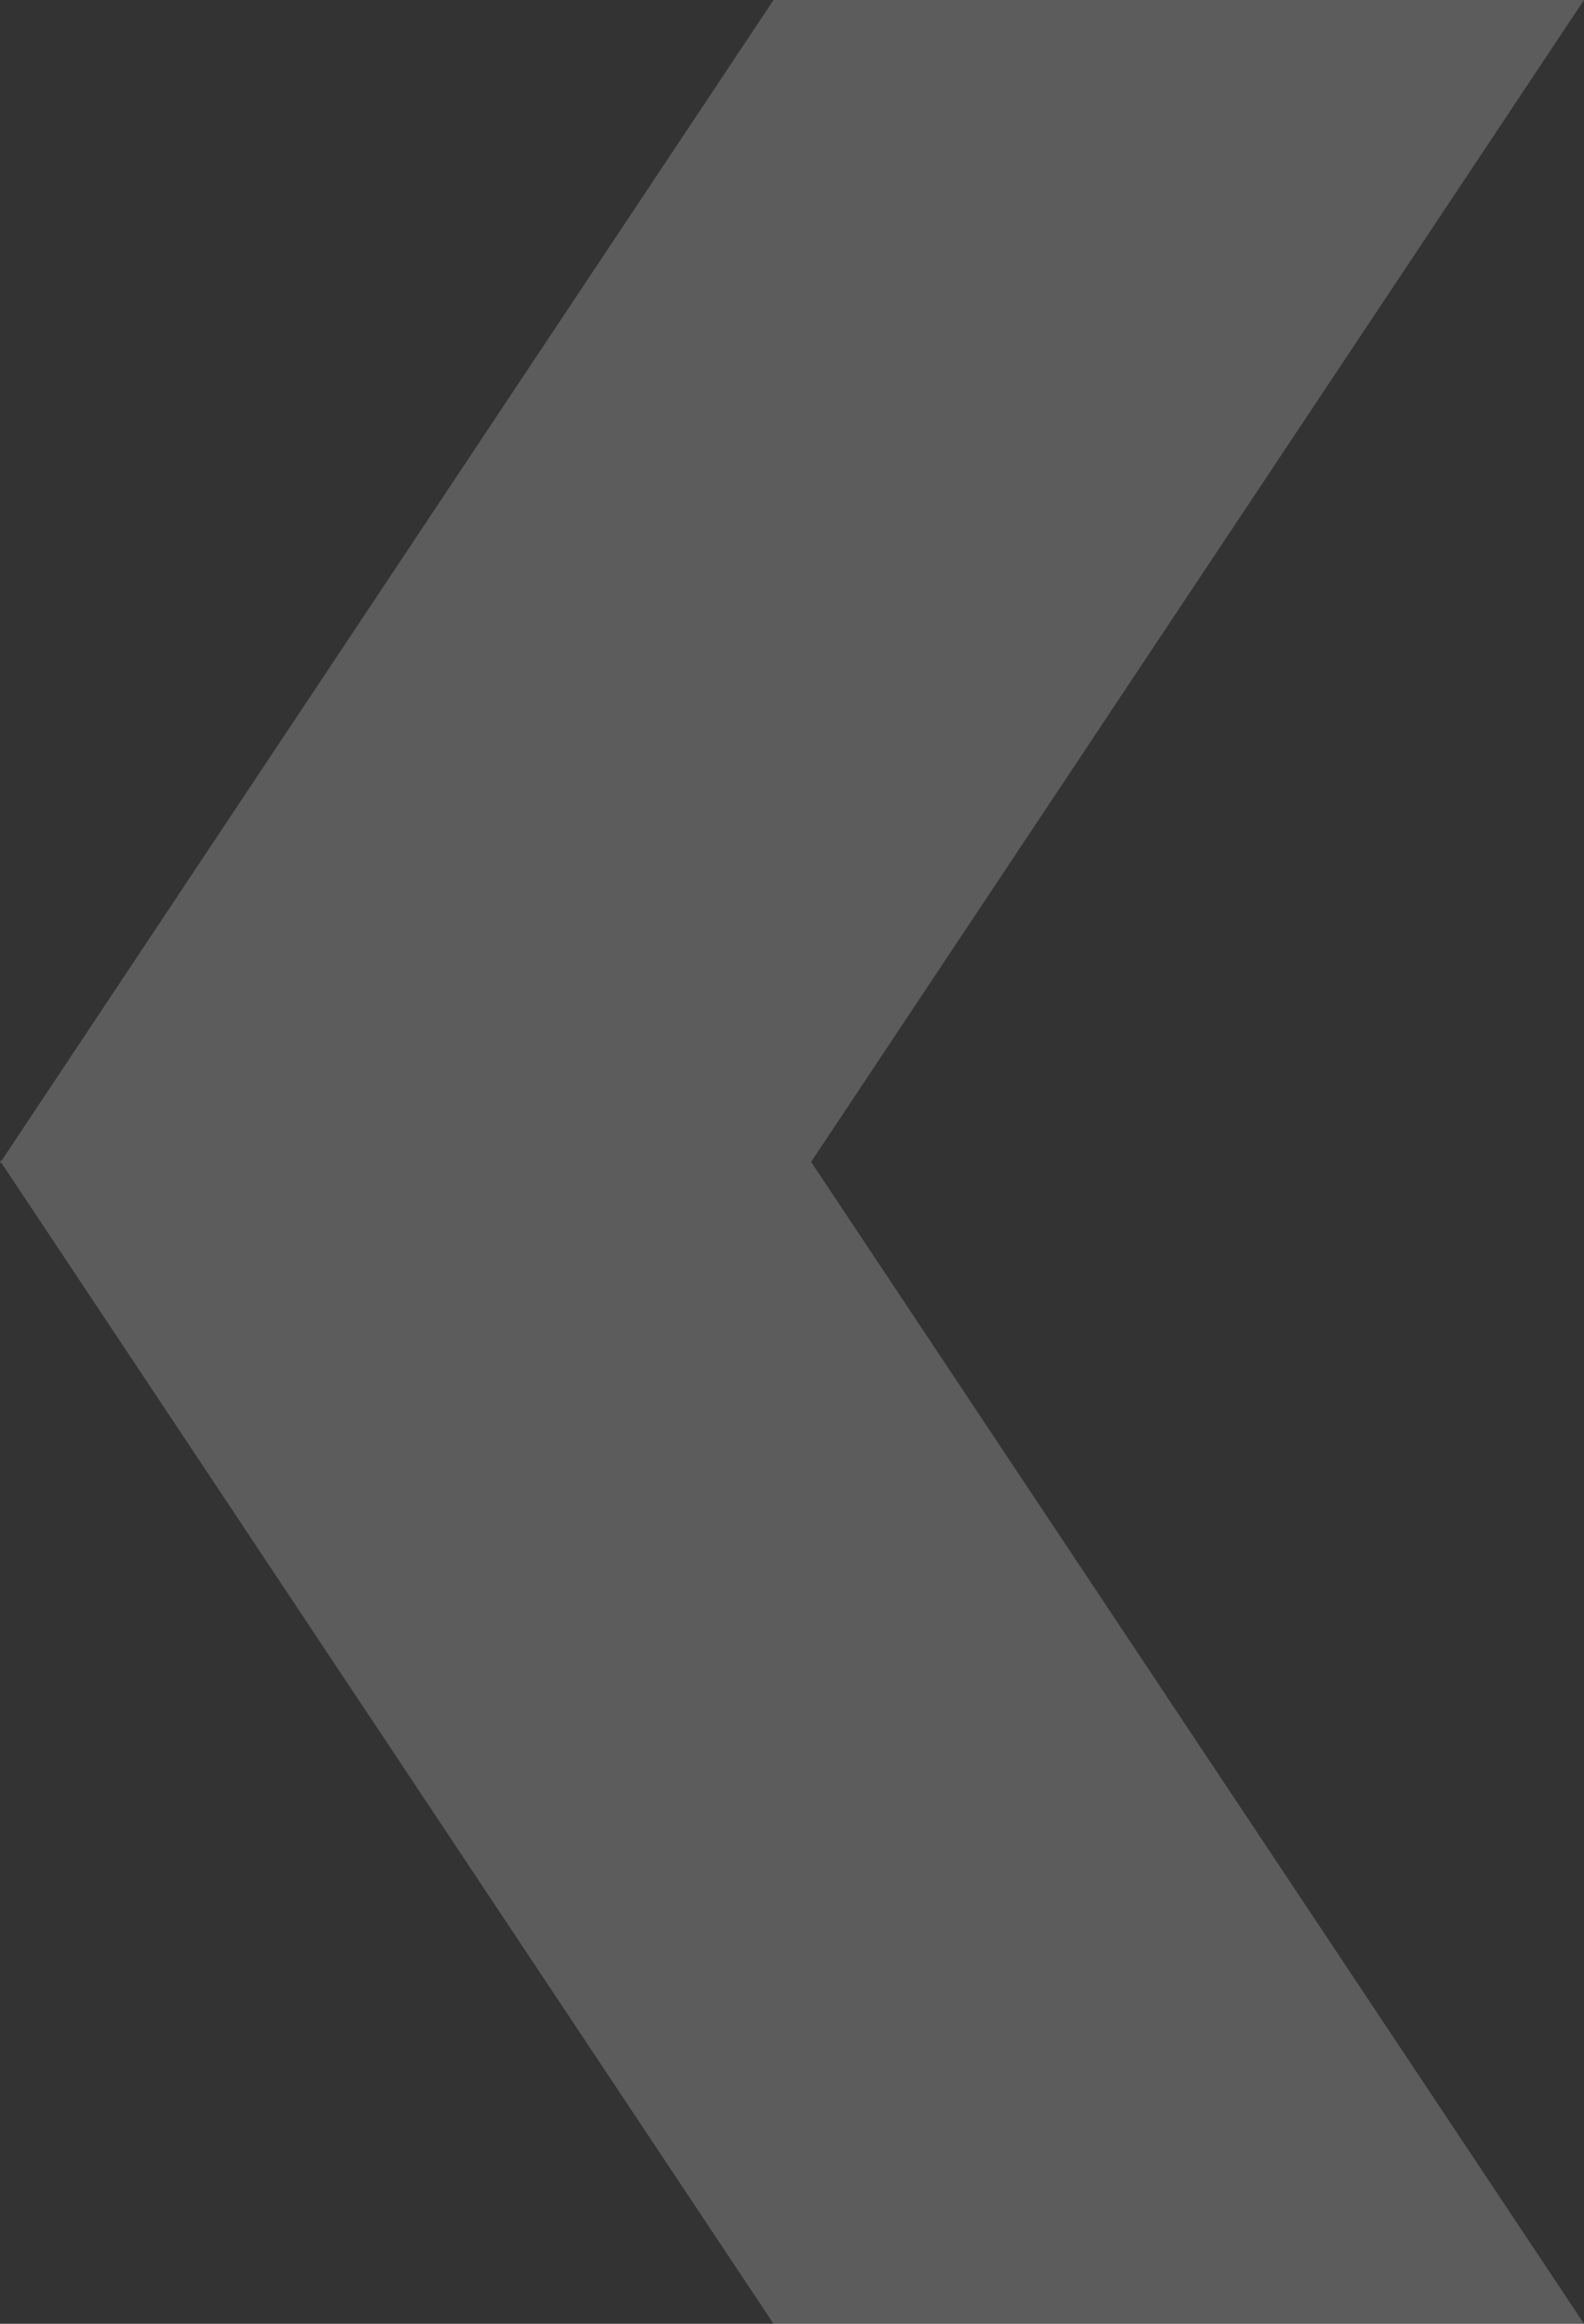 <svg width="135" height="198" fill="none" xmlns="http://www.w3.org/2000/svg"><rect width="100%" height="100%" fill="#333333" stroke="none"/><path d="M.126 98.909H0L.054 99 0 99.091h.126L65.926 198H135L69.128 99 135 0H65.926L.126 98.909z" fill="#fff" fill-opacity=".2"/></svg>